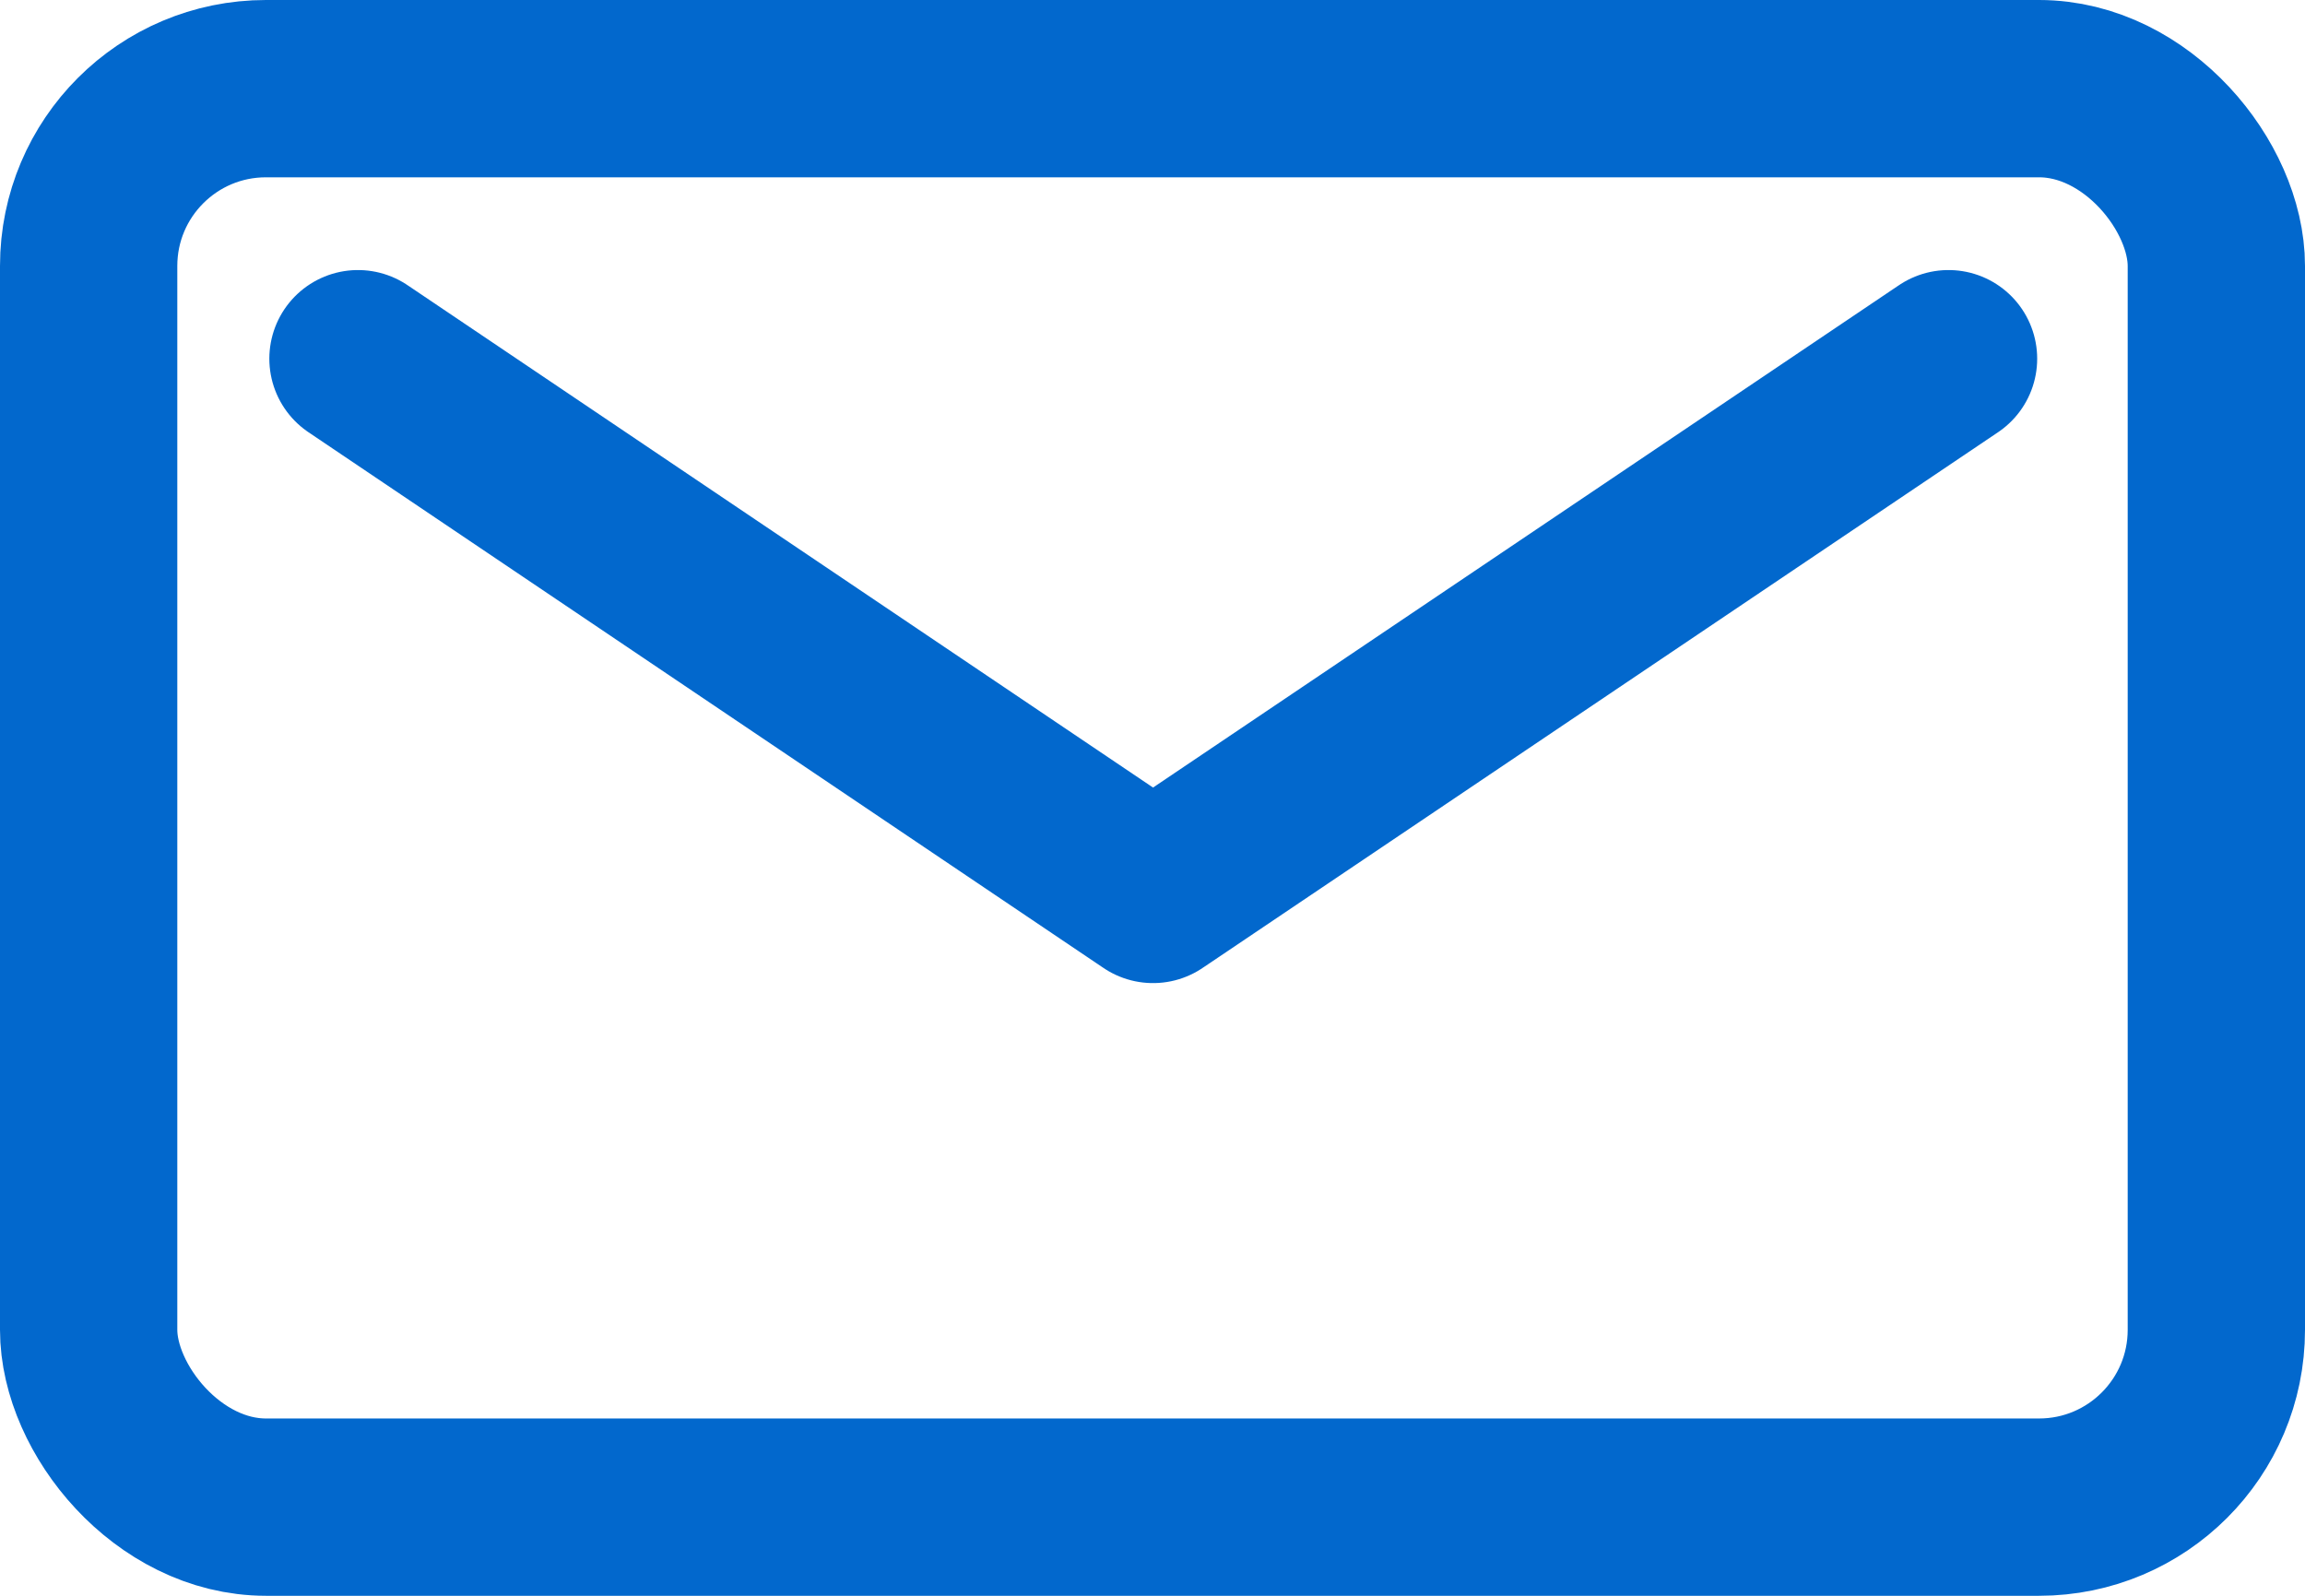 <svg xmlns="http://www.w3.org/2000/svg" width="26" height="18" viewBox="0 0 26 18">
    <g fill="none" fill-rule="evenodd" stroke="#0268CD" stroke-width="2" transform="translate(1 1)">
        <rect width="24" height="16" rx="2"/>
        <path stroke-linecap="round" stroke-linejoin="round" d="M3.038 3.046l8.968 6.043 8.973-6.043"/>
    </g>
</svg>
